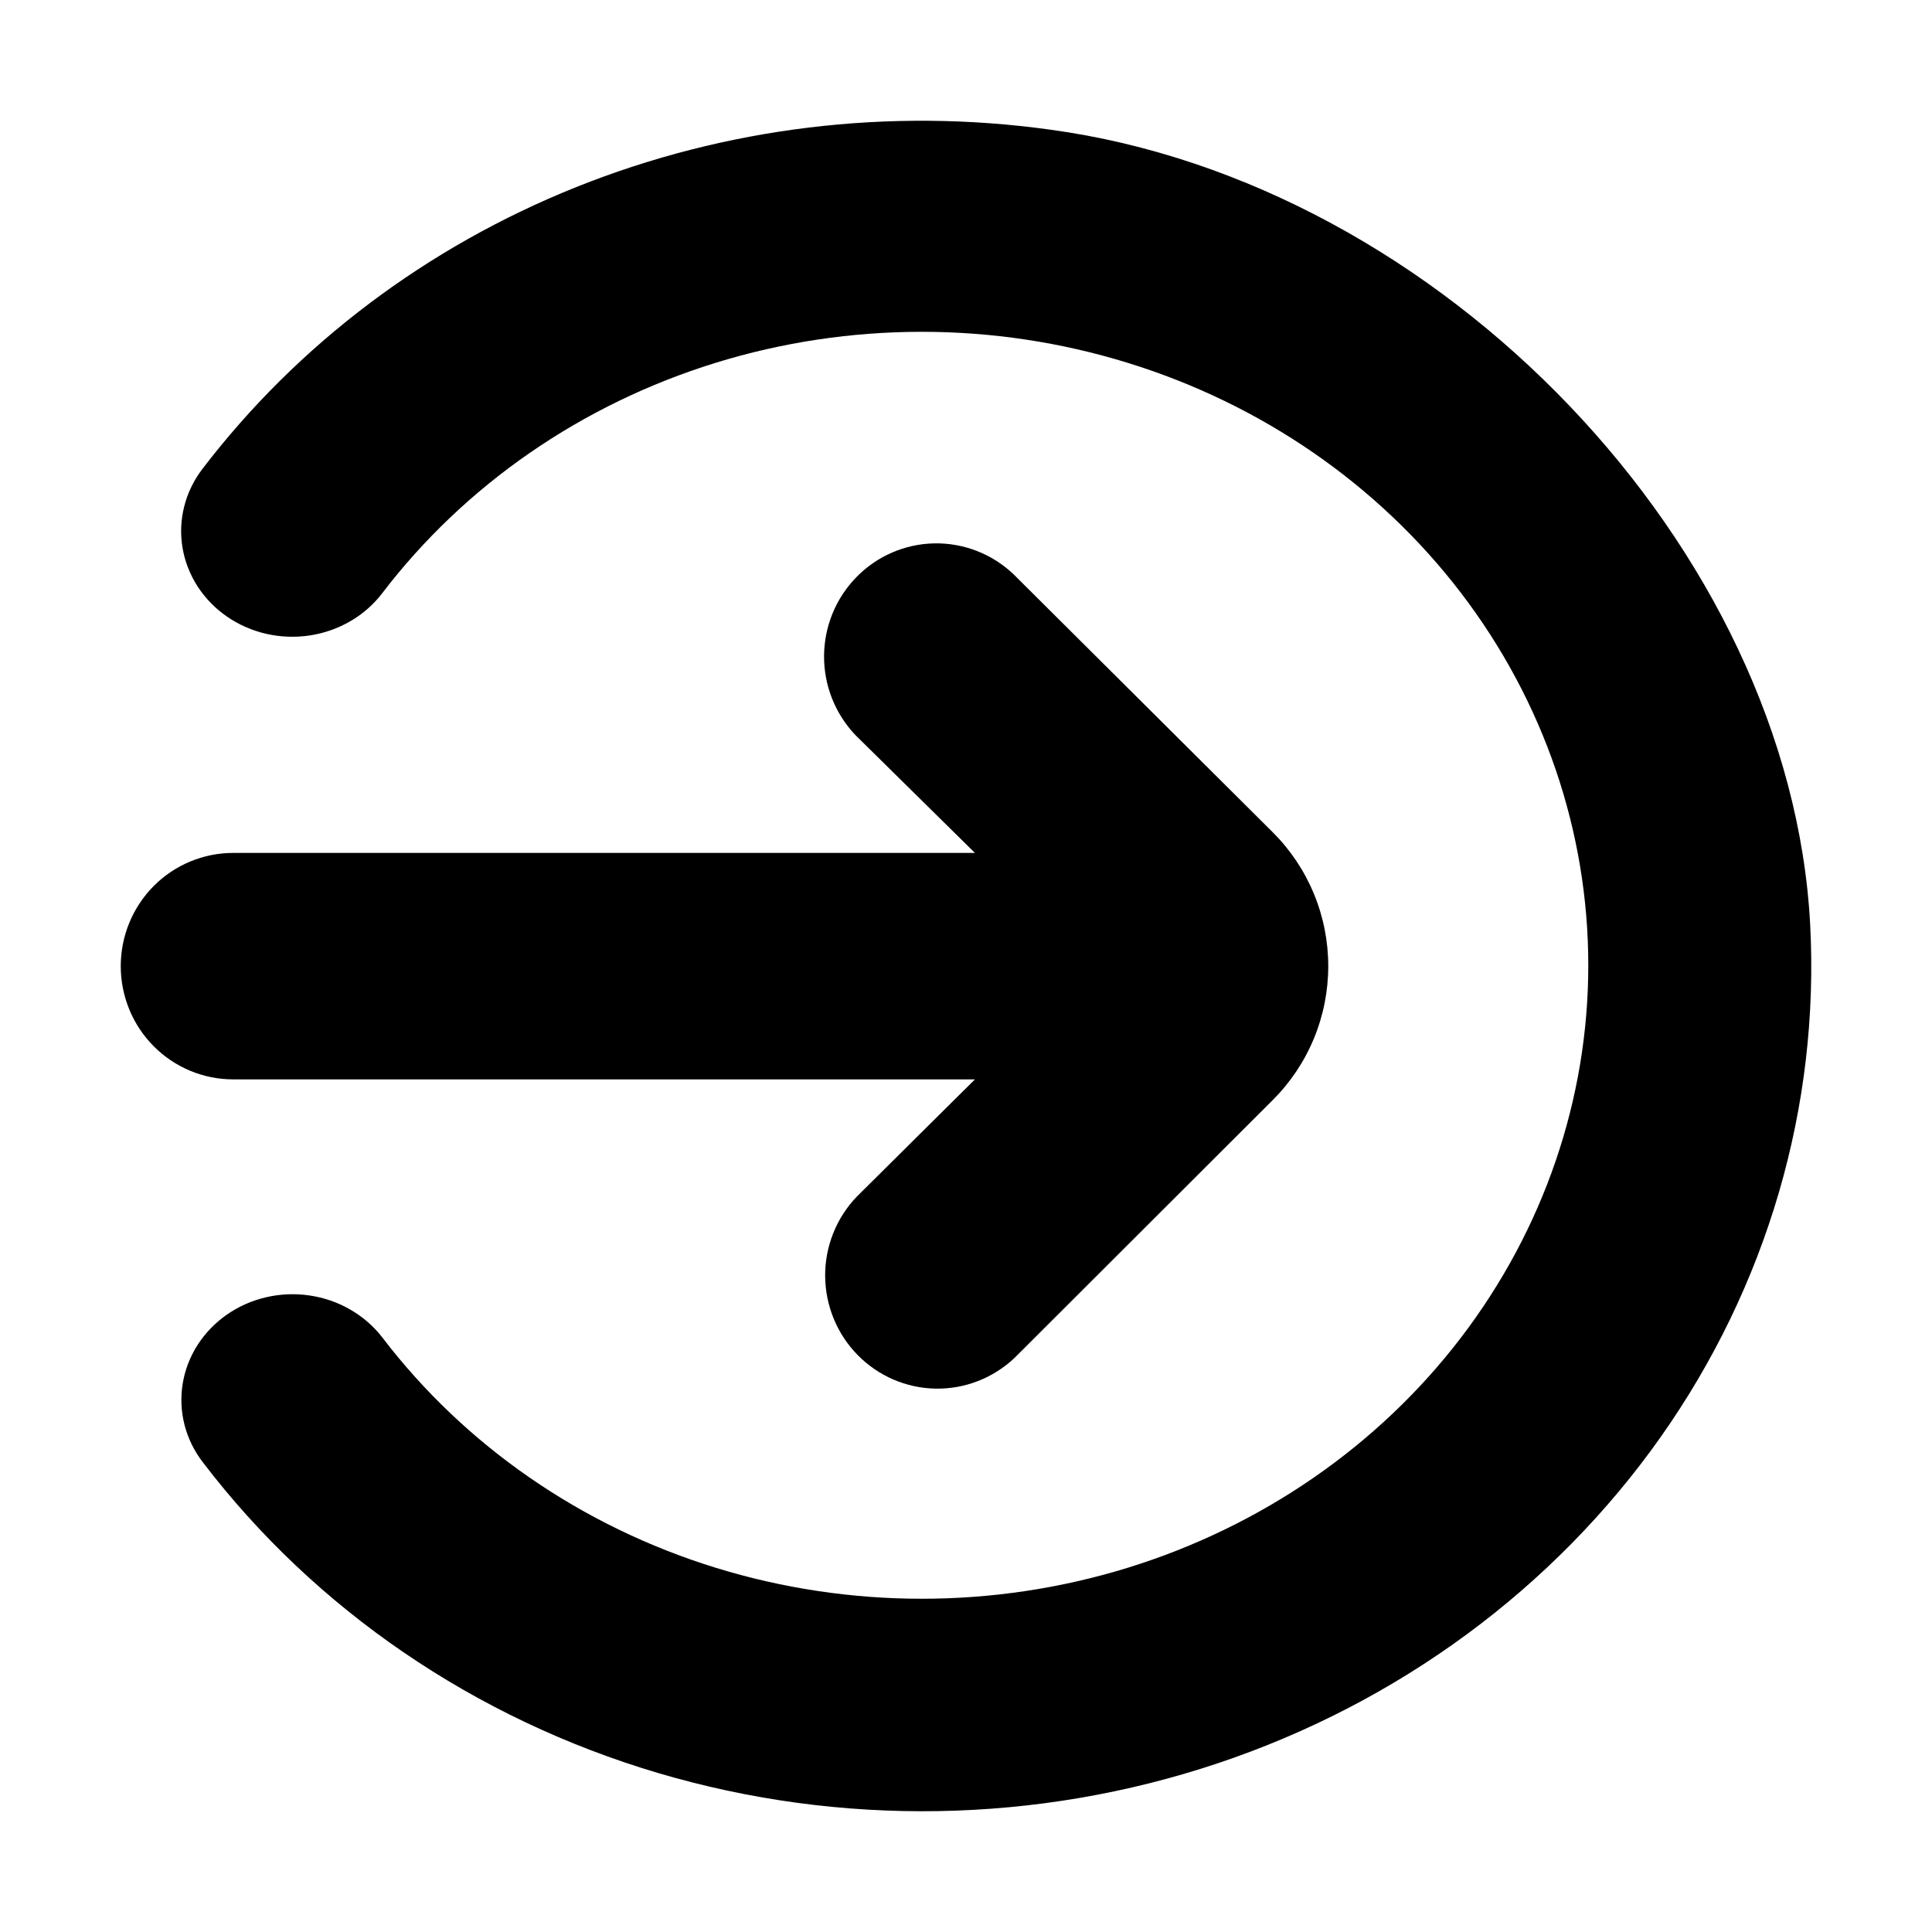 <svg width="32" height="32" viewBox="0 0 32 32" fill="none" xmlns="http://www.w3.org/2000/svg">
<path d="M17.391 2.147C14.733 1.778 12.021 2.107 9.546 3.098C7.071 4.089 4.929 5.704 3.351 7.769C3.209 7.955 3.107 8.166 3.051 8.389C2.994 8.613 2.985 8.845 3.023 9.072C3.061 9.299 3.146 9.516 3.272 9.712C3.399 9.908 3.564 10.078 3.76 10.213C4.155 10.486 4.649 10.598 5.131 10.525C5.37 10.489 5.599 10.408 5.805 10.288C6.011 10.168 6.19 10.01 6.332 9.824C7.702 8.031 9.634 6.696 11.851 6.01C14.069 5.325 16.458 5.324 18.676 6.009C20.894 6.693 22.827 8.027 24.198 9.82C25.568 11.613 26.307 13.772 26.307 15.988C26.307 18.204 25.568 20.363 24.198 22.156C22.827 23.949 20.894 25.283 18.676 25.968C16.458 26.652 14.069 26.651 11.851 25.966C9.634 25.281 7.702 23.946 6.332 22.152C6.189 21.967 6.009 21.81 5.802 21.691C5.596 21.571 5.366 21.492 5.127 21.457C4.645 21.386 4.152 21.5 3.758 21.774C3.364 22.049 3.1 22.46 3.026 22.919C2.951 23.378 3.071 23.846 3.36 24.22C5.222 26.662 7.865 28.466 10.894 29.365C13.923 30.263 17.176 30.207 20.169 29.206C23.162 28.204 25.734 26.31 27.503 23.806C29.271 21.302 30.14 18.322 29.982 15.31C29.65 9.085 23.886 3.026 17.391 2.147Z" fill="currentColor"/>
<path d="M2 16.002C2 16.5 2.196 16.977 2.545 17.328C2.894 17.68 3.368 17.878 3.862 17.878H16.148L14.188 19.823C13.851 20.176 13.664 20.647 13.667 21.136C13.671 21.626 13.863 22.094 14.204 22.442C14.546 22.791 15.009 22.991 15.494 23C15.98 23.009 16.45 22.826 16.804 22.491L21.081 18.22C21.372 17.93 21.603 17.585 21.761 17.204C21.919 16.823 22 16.415 22 16.002C22 15.59 21.919 15.181 21.761 14.801C21.603 14.42 21.372 14.075 21.081 13.785L16.785 9.509C16.431 9.174 15.961 8.991 15.476 9C14.99 9.009 14.527 9.209 14.186 9.558C13.845 9.906 13.652 10.374 13.649 10.864C13.646 11.353 13.833 11.824 14.17 12.177L16.148 14.127H3.862C3.368 14.127 2.894 14.325 2.545 14.676C2.196 15.028 2 15.505 2 16.002Z" fill="currentColor"/>
</svg>
